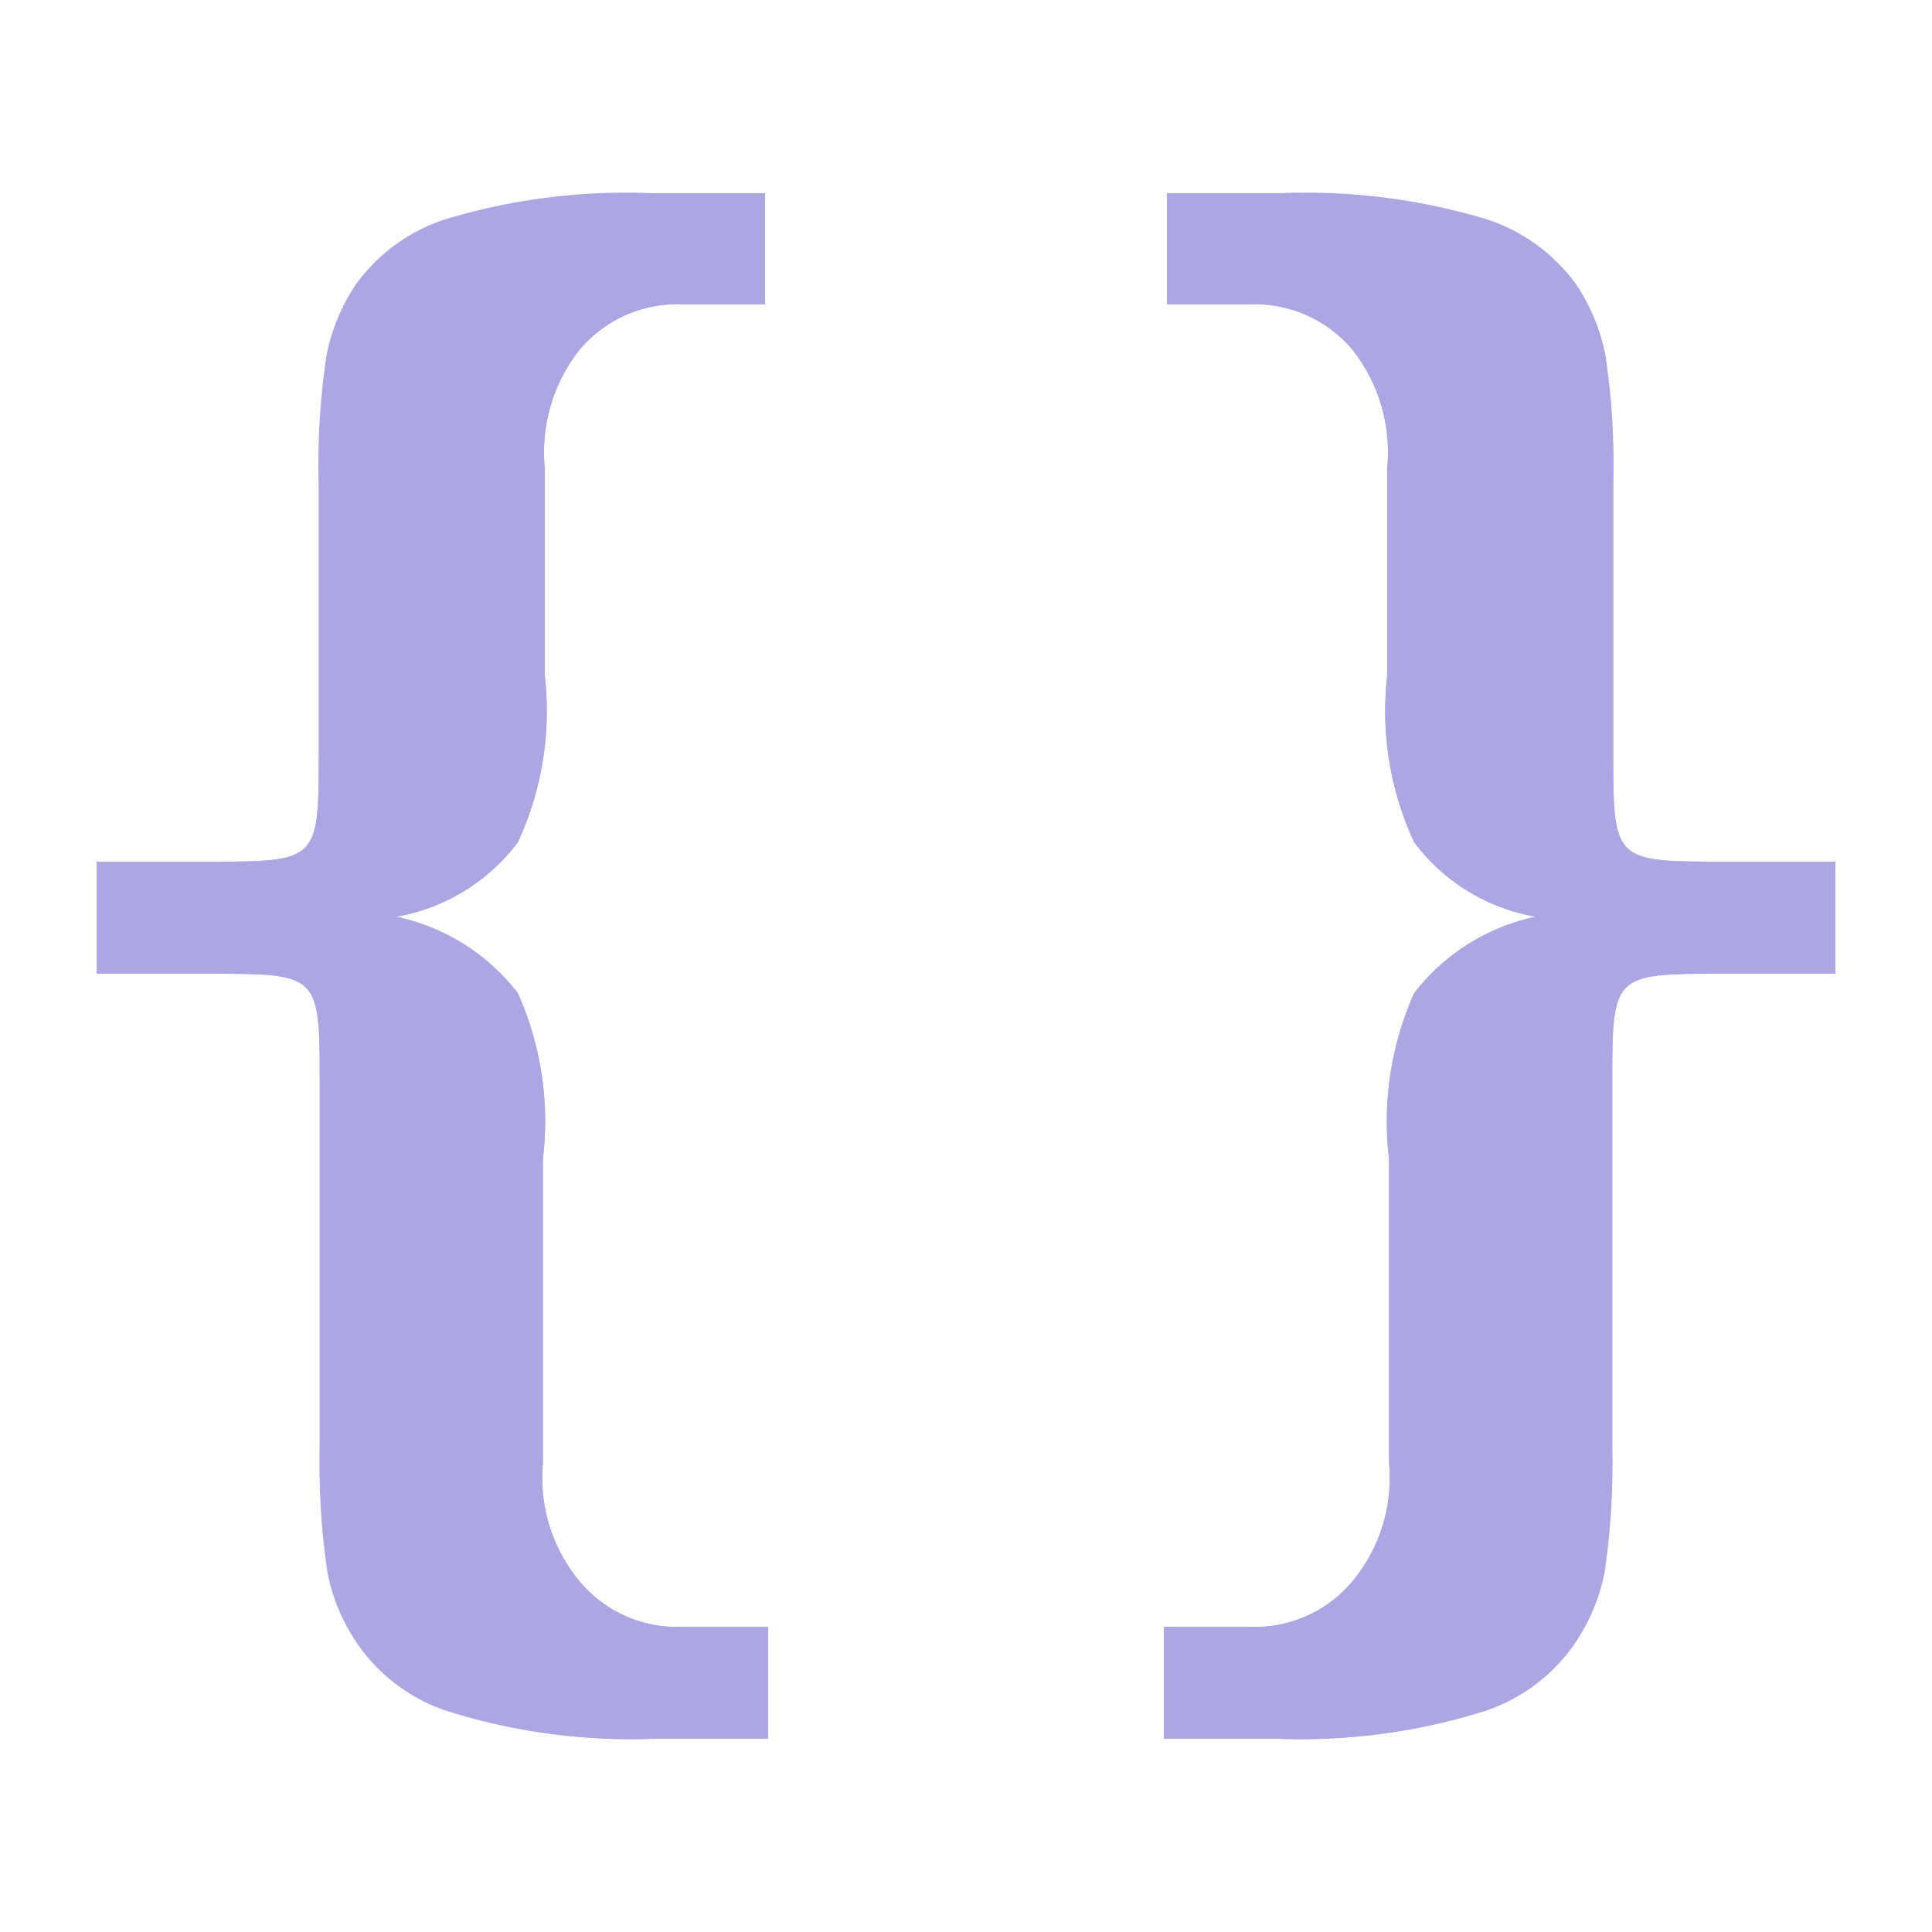 <?xml version="1.0" encoding="UTF-8"?>
<svg xmlns="http://www.w3.org/2000/svg" xmlns:xlink="http://www.w3.org/1999/xlink" width="20" height="20" viewBox="0 0 20 20">
	<title>
		code
	</title><g fill="#aca7e2">
	<path id="a" d="M1 10.08V8.92h1.15c1.15 0 1.15 0 1.15-1.15V5a7.42 7.42 0 01.09-1.3 2 2 0 01.3-.7 1.84 1.84 0 01.93-.68A6.44 6.44 0 016.74 2h1.18v1.15h-.86A1.32 1.32 0 006 3.62a1.71 1.71 0 00-.36 1.23V7a3.22 3.22 0 01-.28 1.72 2 2 0 01-1.26.77 2.15 2.15 0 011.26.79A3.26 3.26 0 015.62 12v3.15A1.67 1.67 0 006 16.37a1.31 1.31 0 001.08.47h.87V18H6.74a6.3 6.3 0 01-2.12-.29 1.82 1.82 0 01-.93-.71 1.94 1.94 0 01-.3-.72A7.46 7.46 0 013.31 15v-3.77c0-1.15 0-1.15-1.15-1.15zm18 0V8.92h-1.15c-1.15 0-1.15 0-1.15-1.15V5a7.42 7.42 0 00-.08-1.32 2 2 0 00-.3-.73 1.84 1.84 0 00-.93-.68A6.44 6.44 0 0013.26 2h-1.18v1.15h.87a1.32 1.32 0 011.05.47 1.71 1.71 0 01.36 1.23V7a3.22 3.22 0 00.28 1.72 2 2 0 001.26.77 2.15 2.15 0 00-1.26.79 3.26 3.26 0 00-.26 1.72v3.15a1.67 1.67 0 01-.38 1.22 1.31 1.31 0 01-1.08.47h-.87V18h1.19a6.3 6.3 0 002.12-.29 1.82 1.82 0 00.93-.68 1.94 1.94 0 00.3-.72 7.46 7.46 0 00.1-1.31v-3.77c0-1.15 0-1.15 1.15-1.15z"/>
	<use transform="matrix(-1 0 0 1 20 0)" xlink:href="#a"/>
</g></svg>
